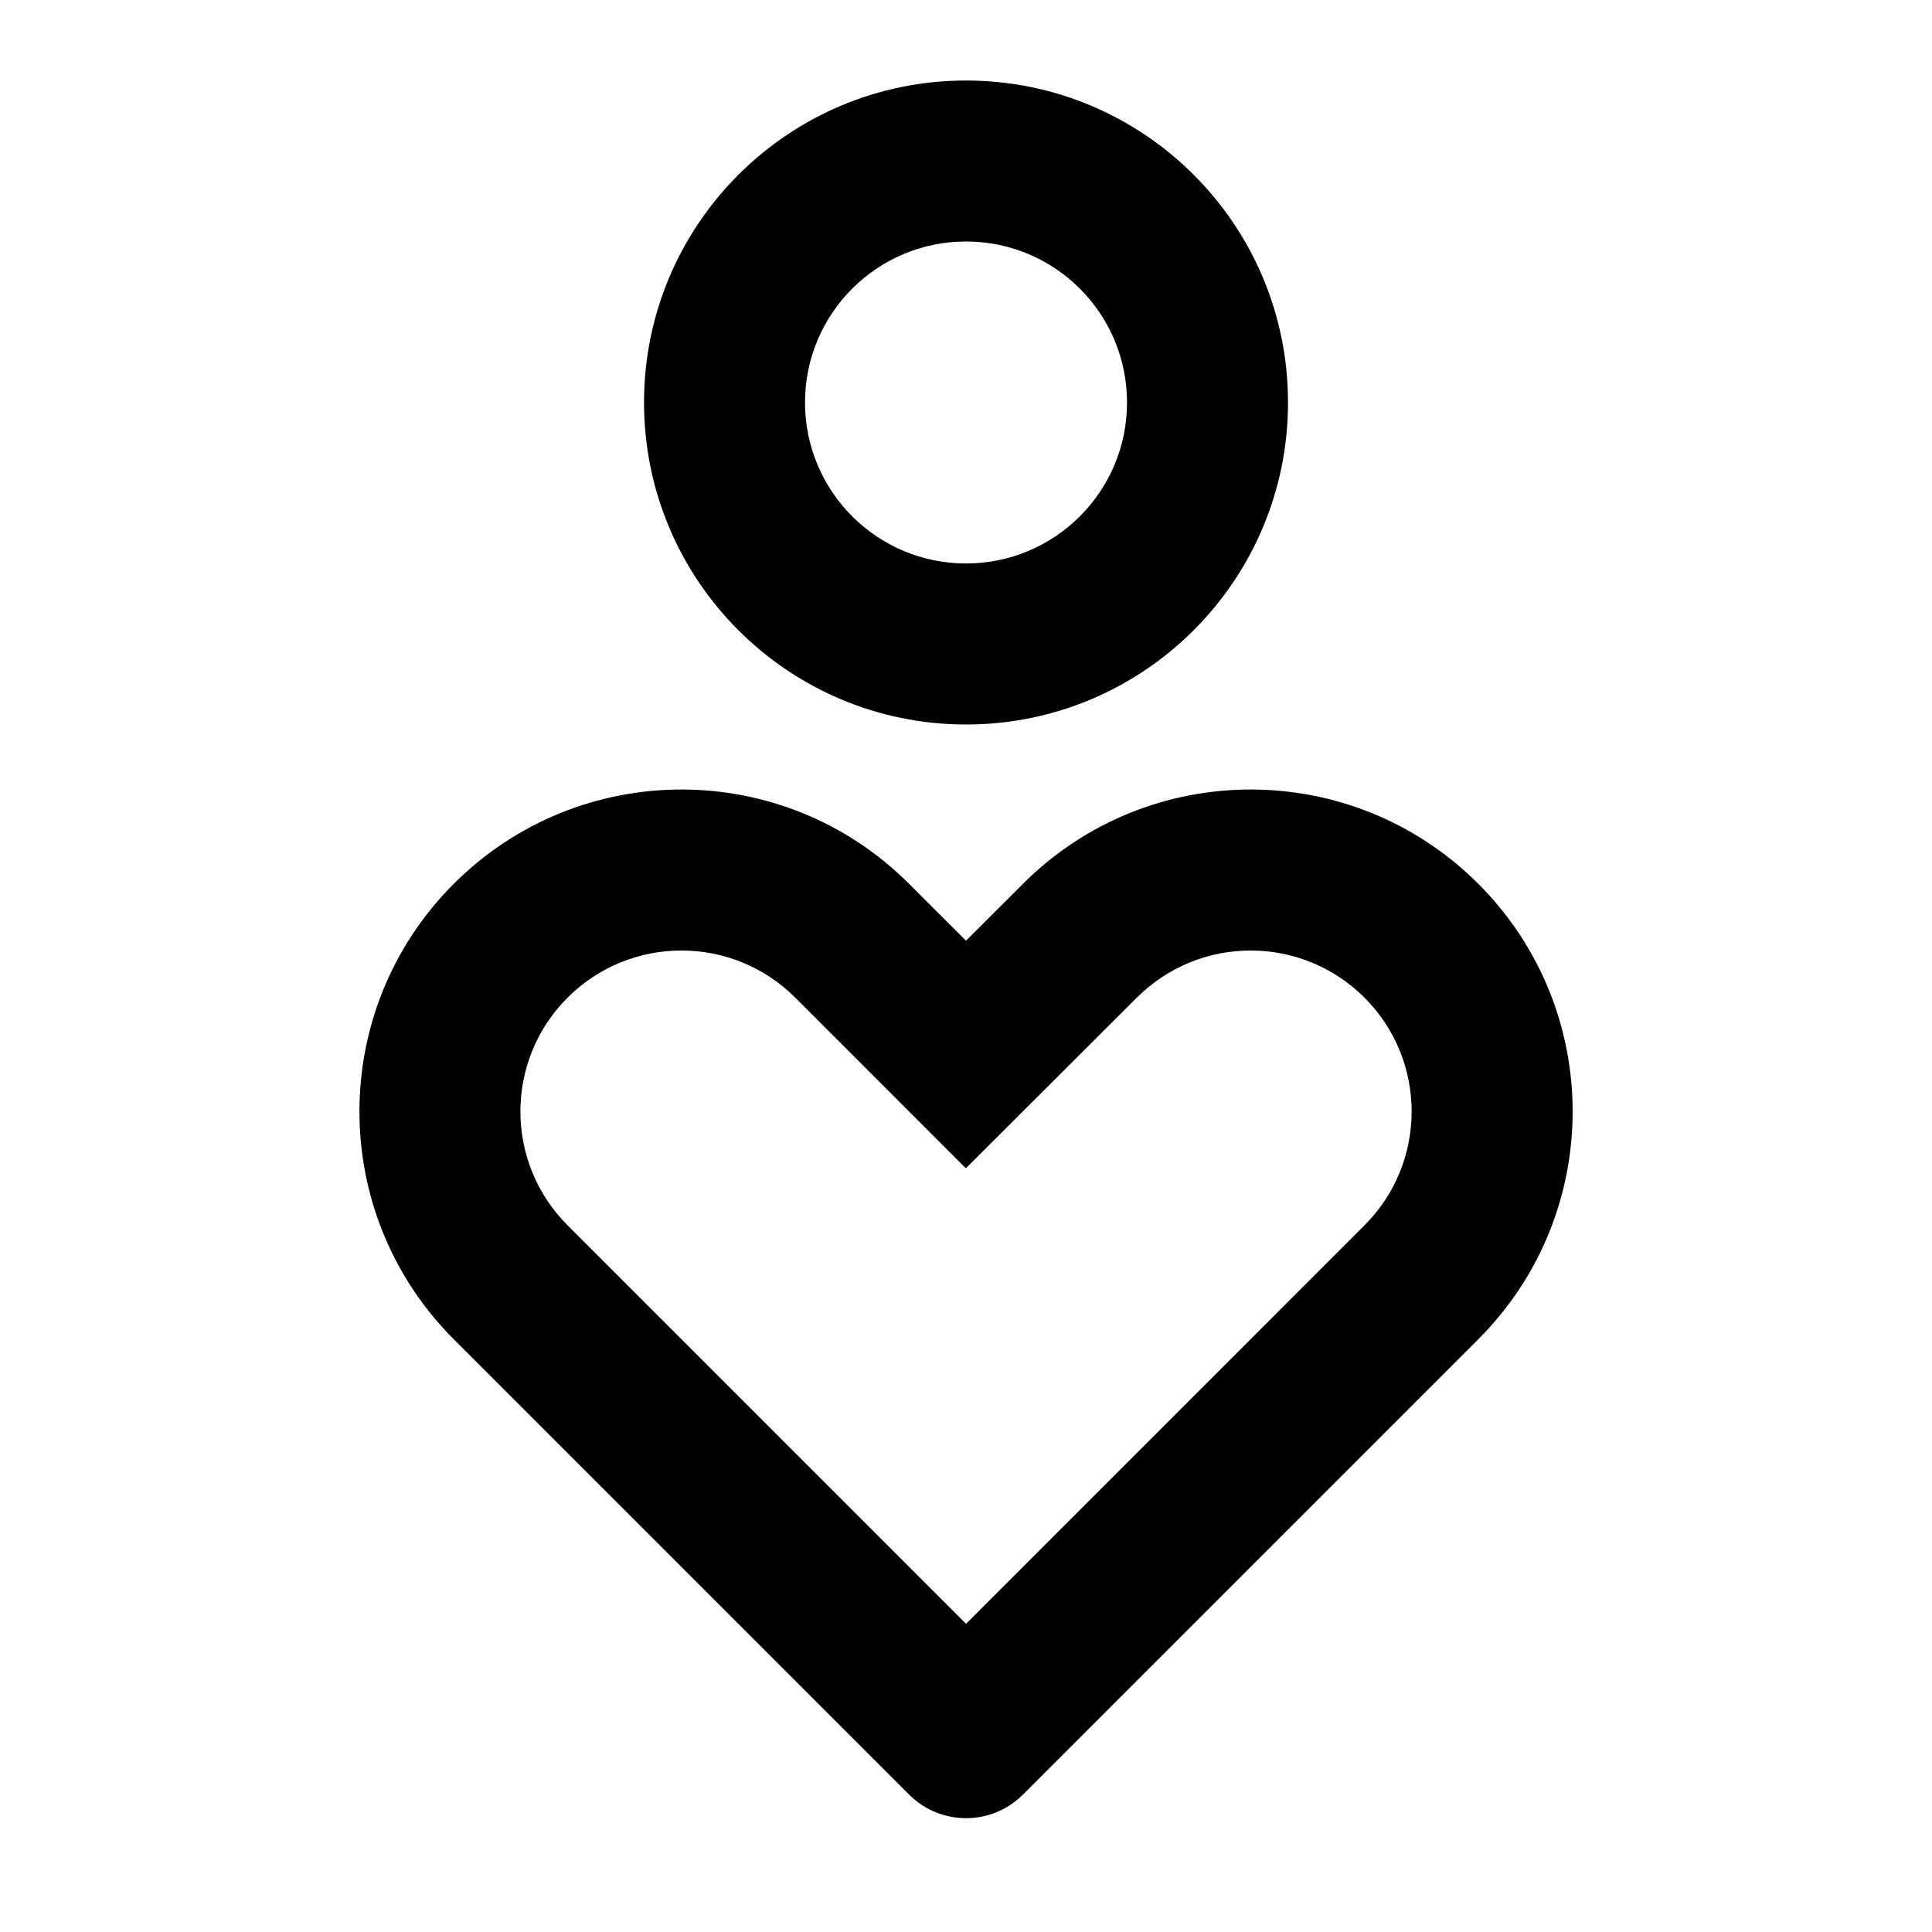 <svg width="40" height="40" viewBox="0 0 40 40" fill="none" xmlns="http://www.w3.org/2000/svg">
<path d="M30.607 18.299C33.211 20.902 33.211 25.123 30.607 27.727L21.179 37.155C20.528 37.806 19.473 37.806 18.822 37.155L9.394 27.727C6.791 25.123 6.791 20.902 9.394 18.299C11.998 15.695 16.219 15.695 18.822 18.299L20 19.476L21.179 18.299C23.783 15.695 28.004 15.695 30.607 18.299ZM11.751 20.655C10.449 21.957 10.449 24.068 11.751 25.369L20.001 33.619L28.25 25.369C29.552 24.068 29.552 21.957 28.25 20.655C26.948 19.354 24.838 19.354 23.534 20.658L19.997 24.188L16.465 20.655C15.163 19.354 13.053 19.354 11.751 20.655ZM20.001 1.667C23.683 1.667 26.667 4.651 26.667 8.333C26.667 12.015 23.683 15 20.001 15C16.319 15 13.334 12.015 13.334 8.333C13.334 4.651 16.319 1.667 20.001 1.667ZM20.001 5C18.16 5 16.667 6.492 16.667 8.333C16.667 10.174 18.16 11.666 20.001 11.666C21.841 11.666 23.334 10.174 23.334 8.333C23.334 6.492 21.841 5 20.001 5Z" fill="black"/>
</svg>
